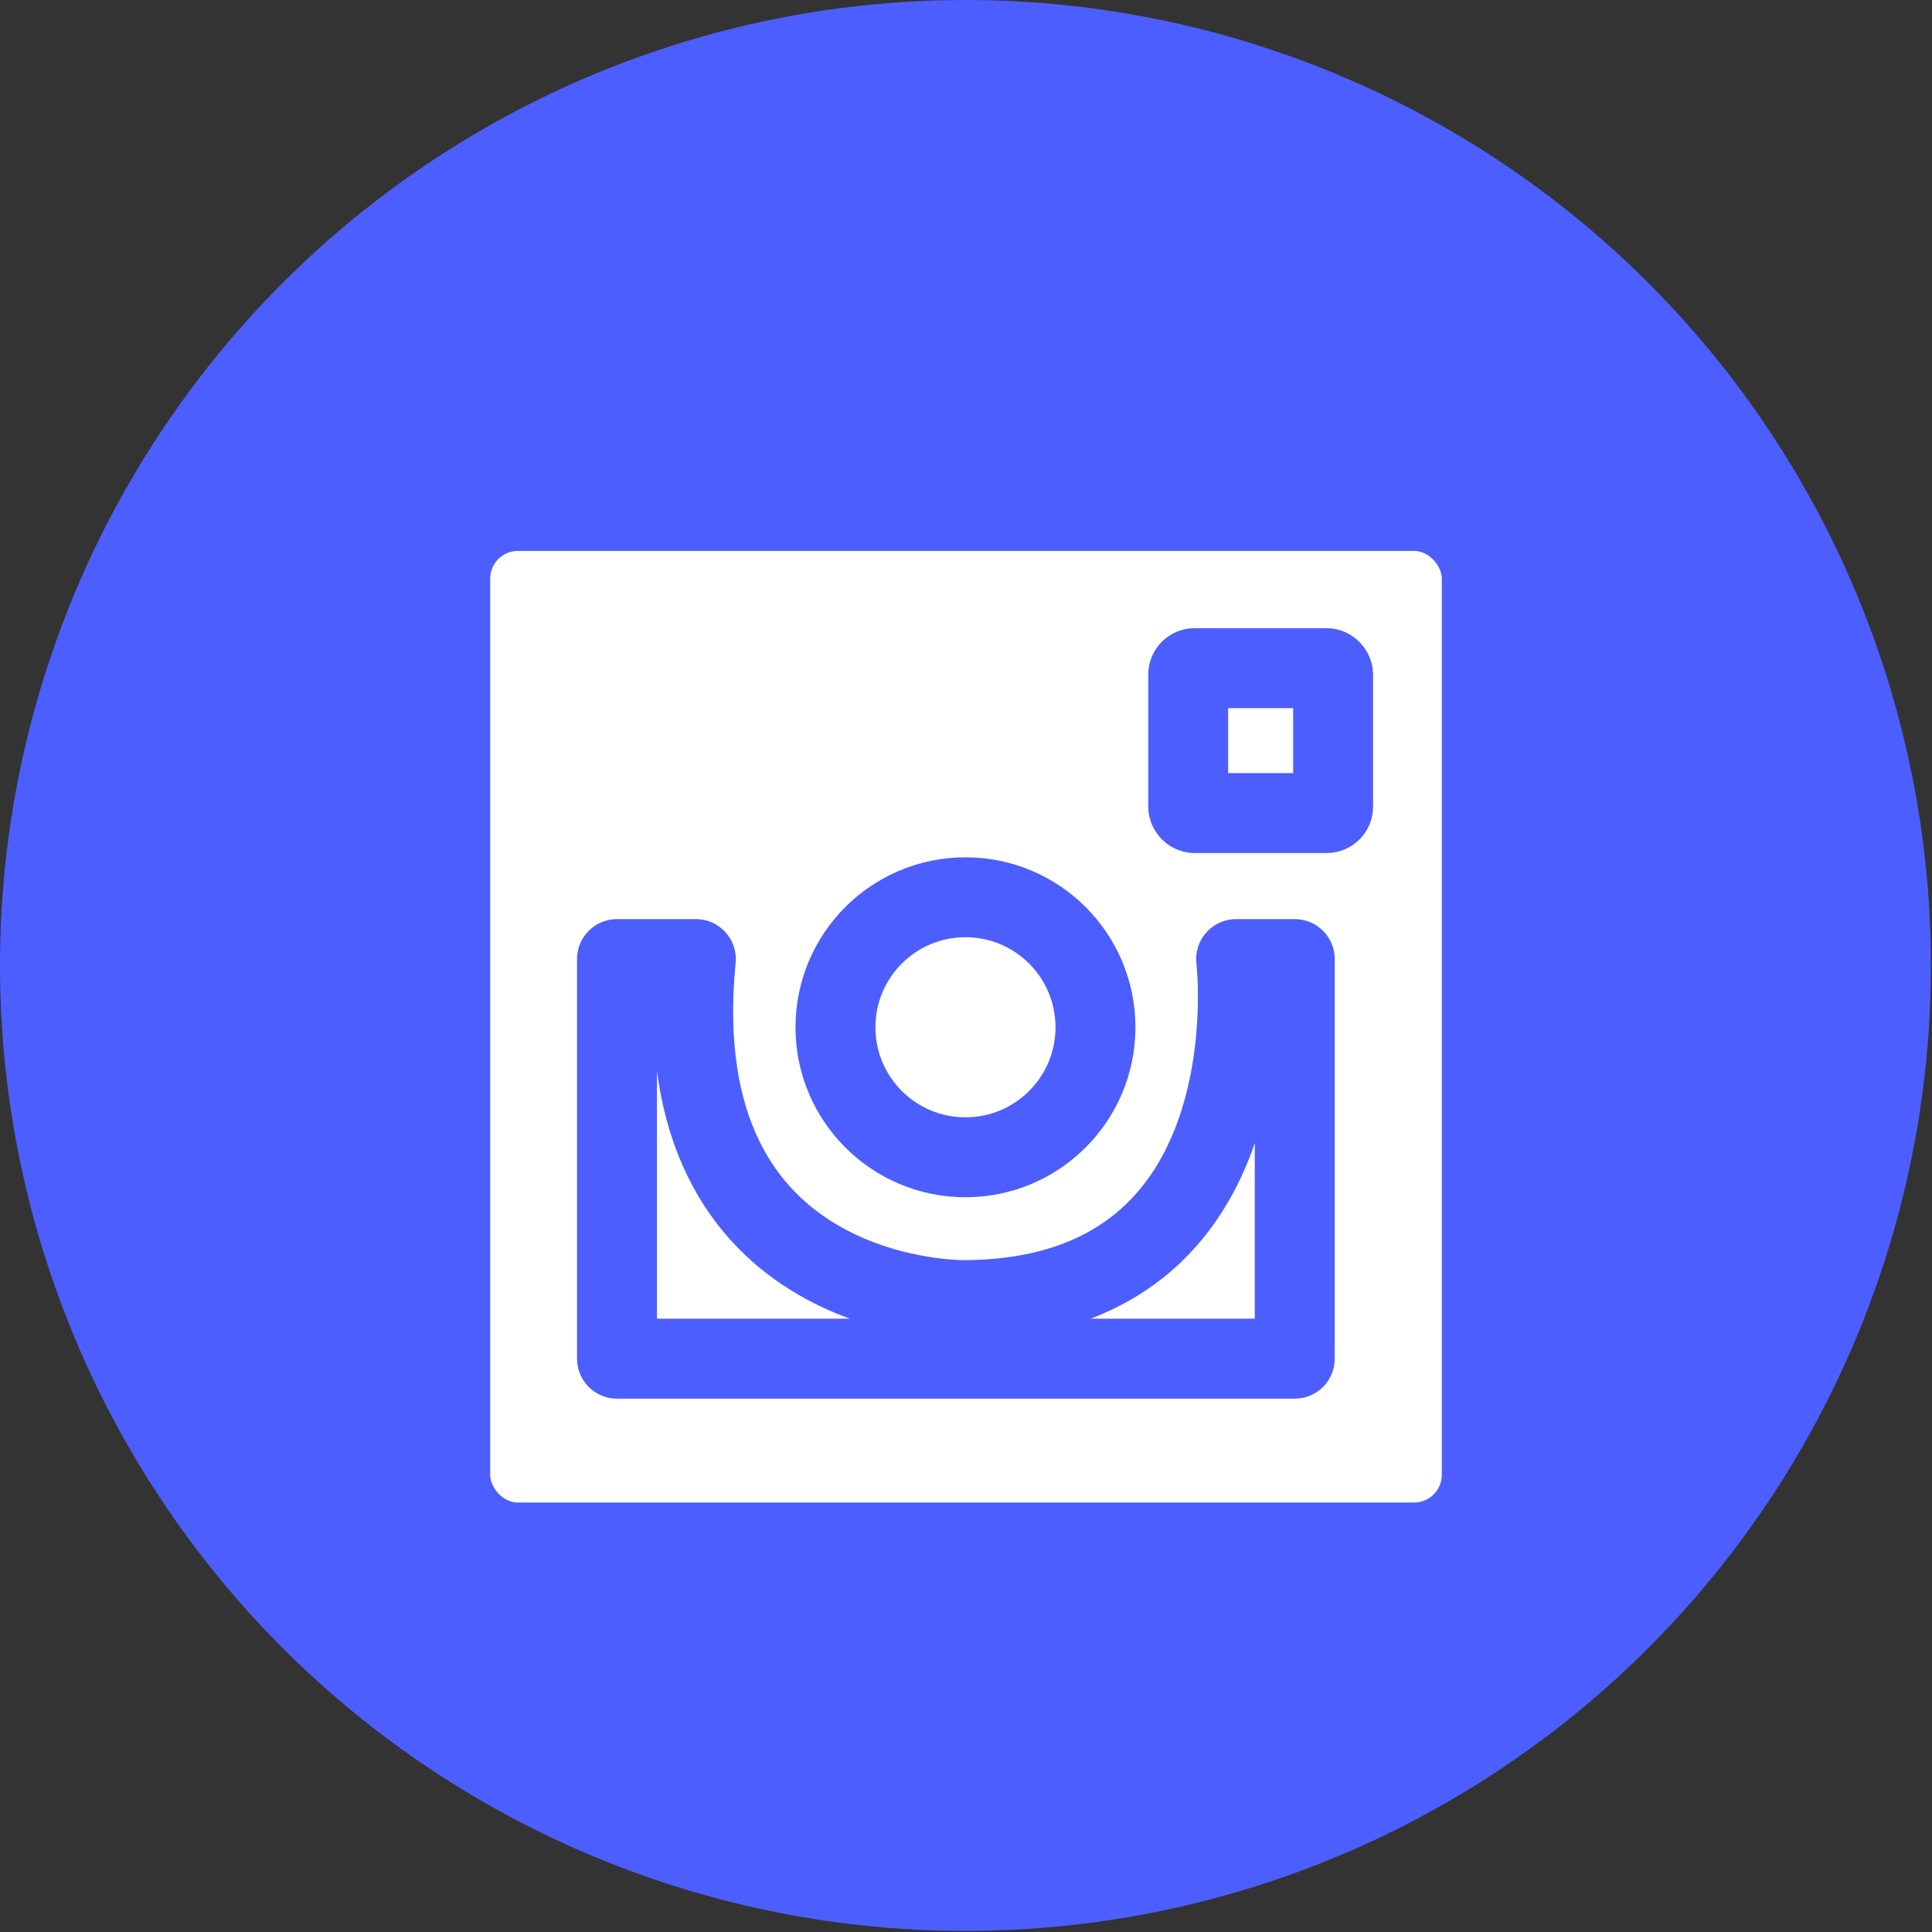 <svg xmlns="http://www.w3.org/2000/svg" viewBox="0 0 18.13 18.13"><rect x="0" y="0" width="18.13" height="18.13" fill="#333333" stroke="none"/><defs><style>.cls-1{fill:#4d5eff;}.cls-2{fill:#fff;}.cls-3,.cls-4{fill:none;stroke:#4d5eff;stroke-width:0.75px;}.cls-3{stroke-linejoin:round;}.cls-4{stroke-miterlimit:10;}</style></defs><title>FooterIcon1</title><g id="Layer_2" data-name="Layer 2"><g id="Layer_1-2" data-name="Layer 1"><circle class="cls-1" cx="9.06" cy="9.06" r="9.06"/><rect class="cls-2" x="4.6" y="5.17" width="8.93" height="8.93" rx="0.26"/><path class="cls-3" d="M5.79,9v3.75h6.36V9H11.6s.38,3.18-2.54,3.2c0,0-2.85.06-2.53-3.2Z"/><circle class="cls-4" cx="9.06" cy="9.64" r="1.22"/><rect class="cls-4" x="11.15" y="6.27" width="1.36" height="1.36" rx="0.06"/></g></g></svg>